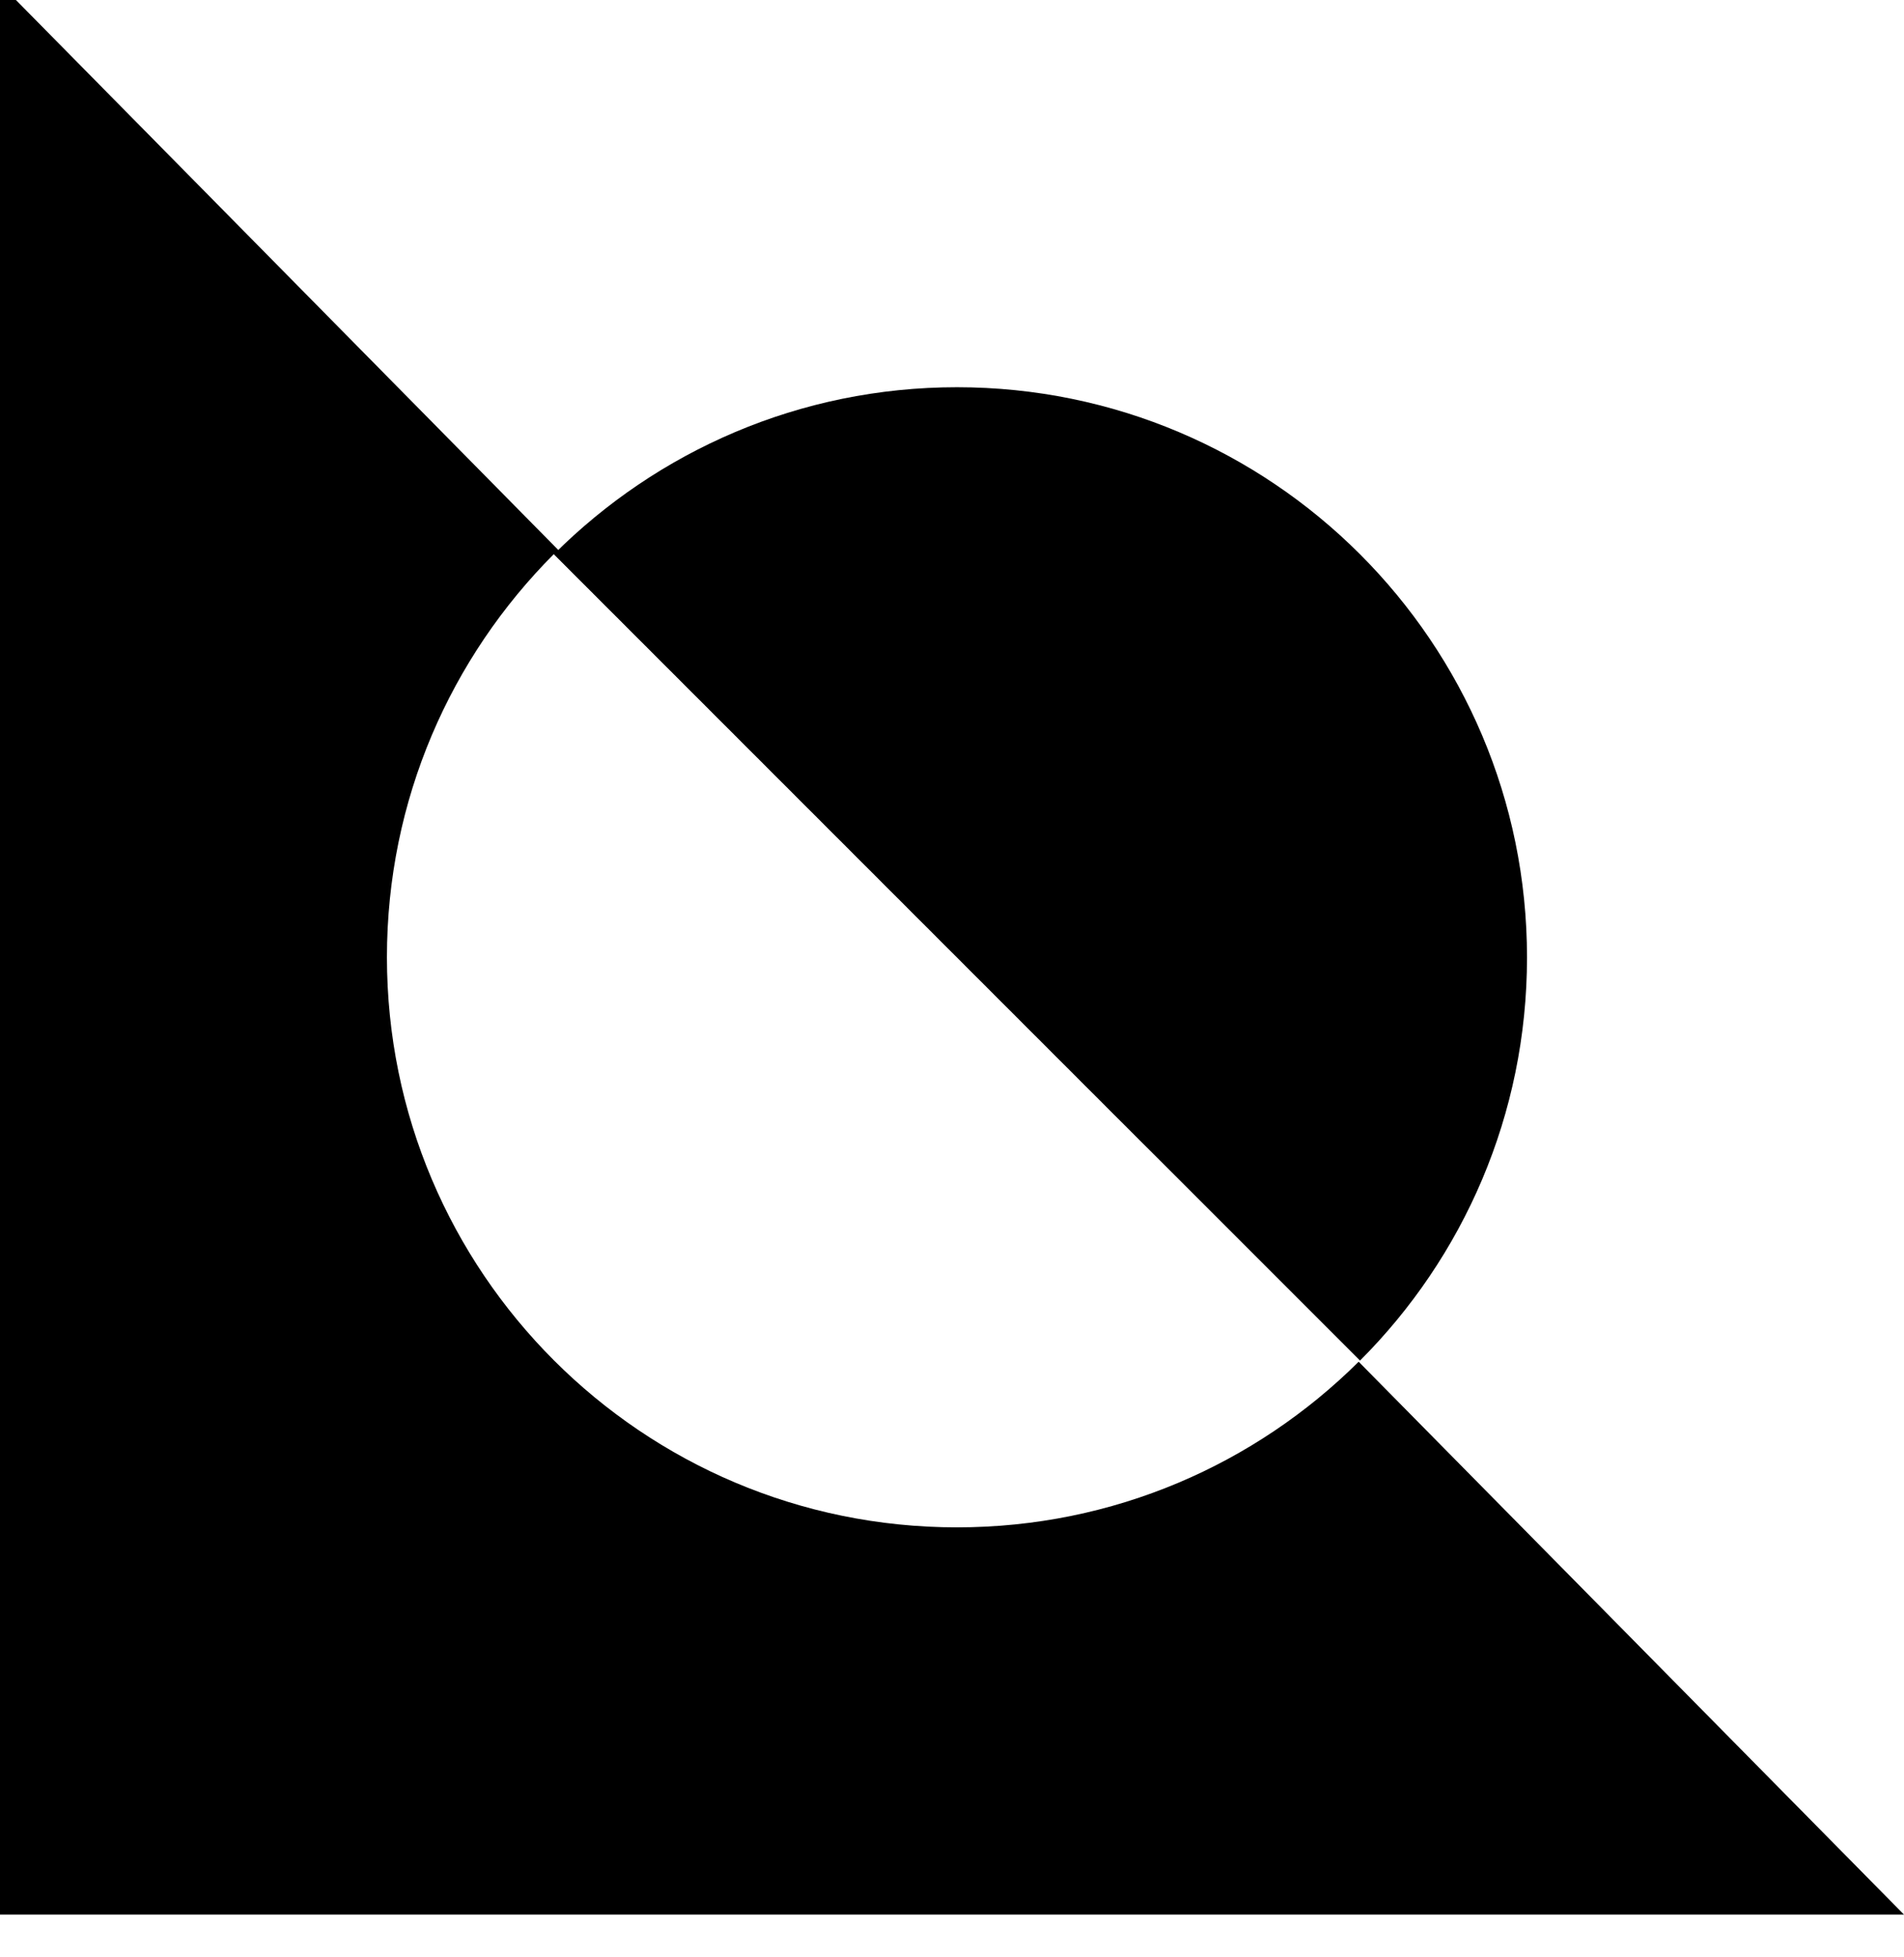 <svg width="36" height="37" viewBox="0 0 36 37" fill="none" xmlns="http://www.w3.org/2000/svg">
<g clip-path="url(#clip0_415_49215)">
<path d="M28.872 18.098C28.872 12.147 24.045 7.32 18.094 7.32C15.116 7.32 12.426 8.528 10.473 10.477L25.715 25.719C27.664 23.77 28.872 21.076 28.872 18.098Z" fill="black"/>
<path d="M25.689 25.741C23.74 27.677 21.058 28.872 18.094 28.872C12.142 28.872 7.316 24.045 7.316 18.094C7.316 15.116 8.524 12.426 10.473 10.473L22.074 22.074L0.301 0H0V36.192H36L25.689 25.741Z" fill="black"/>
</g>
<defs>
<clipPath id="clip0_415_49215">
<rect width="36" height="36.192" fill="white"/>
</clipPath>
</defs>
</svg>
